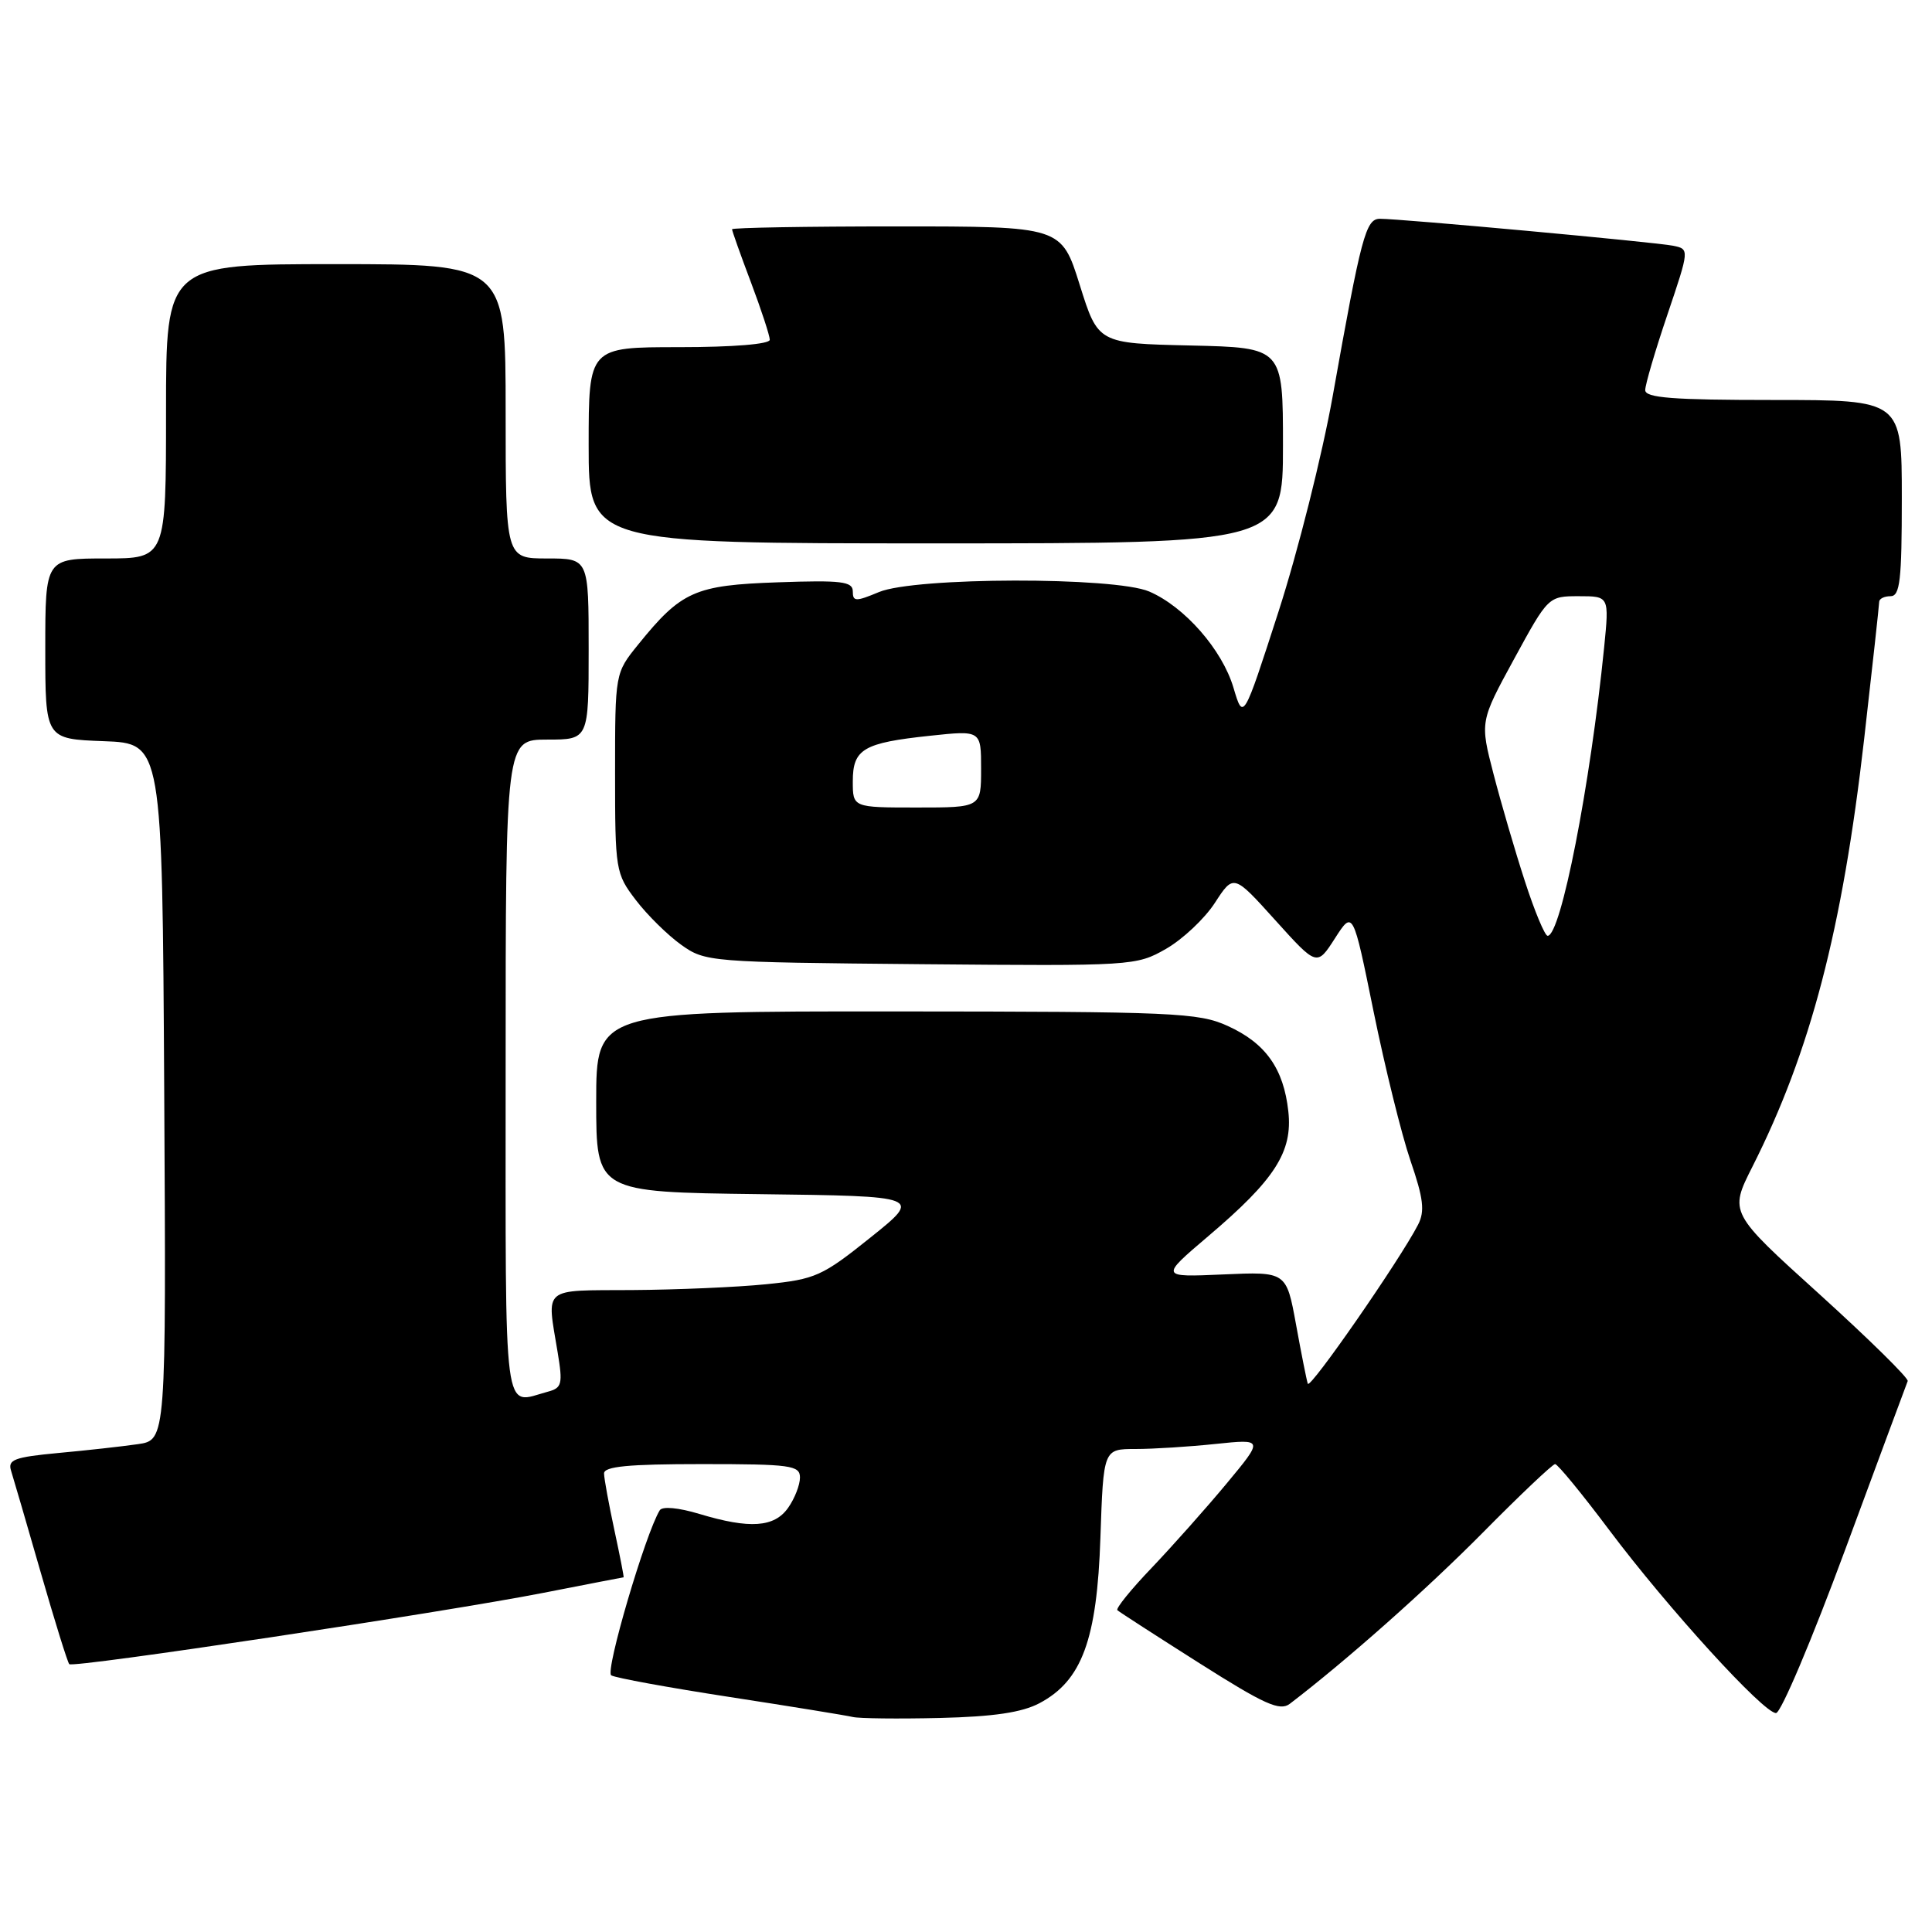 <?xml version="1.0" encoding="UTF-8" standalone="no"?>
<!DOCTYPE svg PUBLIC "-//W3C//DTD SVG 1.1//EN" "http://www.w3.org/Graphics/SVG/1.1/DTD/svg11.dtd" >
<svg xmlns="http://www.w3.org/2000/svg" xmlns:xlink="http://www.w3.org/1999/xlink" version="1.1" viewBox="0 0 256 256">
 <g >
 <path fill="currentColor"
d=" M 137.74 225.68 C 143.36 222.70 145.36 217.27 145.81 203.75 C 146.21 192.00 146.21 192.00 150.46 192.00 C 152.80 192.00 157.57 191.70 161.07 191.33 C 167.44 190.67 167.44 190.67 162.53 196.58 C 159.82 199.84 155.36 204.85 152.62 207.73 C 149.87 210.60 147.82 213.13 148.06 213.36 C 148.30 213.59 153.19 216.74 158.91 220.37 C 167.57 225.86 169.59 226.77 170.91 225.76 C 178.43 220.01 189.01 210.63 196.48 203.08 C 201.42 198.08 205.73 194.00 206.06 194.00 C 206.40 194.00 209.63 197.94 213.24 202.75 C 221.00 213.09 233.68 227.00 235.33 226.99 C 235.98 226.99 240.10 217.24 244.50 205.33 C 248.90 193.42 252.63 183.37 252.78 183.00 C 252.93 182.63 247.67 177.46 241.10 171.50 C 229.13 160.68 229.13 160.68 232.20 154.60 C 239.90 139.35 244.12 123.20 247.01 97.92 C 248.10 88.34 249.00 80.16 249.00 79.75 C 249.00 79.34 249.68 79.00 250.50 79.00 C 251.76 79.00 252.00 76.89 252.00 66.00 C 252.00 53.00 252.00 53.00 235.00 53.00 C 221.64 53.00 218.00 52.72 218.00 51.69 C 218.00 50.97 219.32 46.47 220.94 41.69 C 223.87 33.01 223.87 33.01 221.69 32.56 C 219.31 32.08 185.53 28.98 182.85 28.99 C 180.97 29.00 180.38 31.22 176.58 52.54 C 175.20 60.26 171.98 73.08 169.41 81.04 C 164.74 95.50 164.74 95.50 163.44 91.12 C 161.94 86.07 156.95 80.39 152.28 78.38 C 147.69 76.41 121.23 76.46 116.47 78.45 C 113.38 79.74 113.00 79.73 113.00 78.36 C 113.00 77.05 111.50 76.86 103.07 77.16 C 92.07 77.54 90.28 78.33 84.56 85.41 C 81.50 89.19 81.50 89.19 81.50 102.42 C 81.50 115.32 81.57 115.75 84.25 119.26 C 85.76 121.24 88.46 123.90 90.25 125.18 C 93.44 127.46 93.99 127.50 122.00 127.76 C 150.08 128.01 150.56 127.98 154.50 125.73 C 156.70 124.47 159.62 121.73 160.98 119.63 C 163.46 115.81 163.46 115.81 168.98 121.93 C 174.50 128.05 174.50 128.05 176.89 124.33 C 179.28 120.61 179.28 120.61 182.01 134.05 C 183.52 141.45 185.71 150.33 186.89 153.78 C 188.62 158.82 188.82 160.49 187.90 162.28 C 185.50 166.94 173.56 184.17 173.29 183.35 C 173.13 182.88 172.43 179.35 171.73 175.50 C 170.45 168.50 170.45 168.50 162.08 168.87 C 153.70 169.24 153.70 169.24 160.10 163.80 C 168.94 156.30 171.30 152.62 170.71 147.26 C 170.09 141.59 167.70 138.22 162.67 135.94 C 158.80 134.18 155.60 134.04 118.75 134.02 C 79.00 134.00 79.00 134.00 79.00 145.98 C 79.00 157.96 79.00 157.96 100.59 158.23 C 122.18 158.50 122.18 158.50 115.34 163.98 C 108.94 169.11 108.05 169.51 101.50 170.17 C 97.65 170.56 89.66 170.90 83.75 170.94 C 71.71 171.01 72.44 170.40 73.89 179.18 C 74.59 183.41 74.46 183.91 72.58 184.41 C 66.59 186.02 67.00 189.20 67.00 141.50 C 67.00 98.00 67.00 98.00 72.50 98.00 C 78.00 98.00 78.00 98.00 78.00 86.00 C 78.00 74.00 78.00 74.00 72.50 74.00 C 67.00 74.00 67.00 74.00 67.00 54.50 C 67.00 35.00 67.00 35.00 44.50 35.00 C 22.00 35.00 22.00 35.00 22.00 54.50 C 22.00 74.00 22.00 74.00 14.00 74.00 C 6.00 74.00 6.00 74.00 6.00 85.96 C 6.00 97.92 6.00 97.92 13.75 98.21 C 21.50 98.50 21.50 98.50 21.76 144.66 C 22.02 190.82 22.02 190.82 18.26 191.36 C 16.19 191.66 11.44 192.19 7.71 192.53 C 1.89 193.08 1.00 193.41 1.47 194.89 C 1.77 195.84 3.54 201.90 5.40 208.37 C 7.26 214.83 8.96 220.30 9.18 220.51 C 9.71 221.04 58.67 213.67 72.00 211.06 C 77.78 209.93 82.56 209.00 82.63 209.00 C 82.70 209.00 82.15 206.19 81.41 202.75 C 80.67 199.31 80.05 195.94 80.04 195.25 C 80.01 194.31 83.25 194.00 93.00 194.00 C 104.79 194.00 106.00 194.17 106.00 195.78 C 106.00 196.76 105.30 198.56 104.44 199.78 C 102.61 202.39 99.36 202.62 92.66 200.60 C 89.90 199.77 87.76 199.57 87.42 200.12 C 85.53 203.19 80.15 221.47 80.99 221.99 C 81.53 222.33 88.62 223.62 96.74 224.87 C 104.86 226.12 112.17 227.31 113.00 227.51 C 113.83 227.71 119.00 227.77 124.50 227.64 C 131.67 227.47 135.42 226.91 137.74 225.68 Z  M 170.00 59.03 C 170.00 46.06 170.00 46.06 157.75 45.78 C 145.50 45.50 145.50 45.50 143.07 37.75 C 140.64 30.00 140.64 30.00 118.82 30.00 C 106.82 30.00 97.00 30.17 97.00 30.38 C 97.00 30.59 98.12 33.75 99.50 37.40 C 100.88 41.06 102.00 44.49 102.00 45.02 C 102.00 45.60 97.15 46.00 90.00 46.00 C 78.00 46.00 78.00 46.00 78.00 59.00 C 78.00 72.00 78.00 72.00 124.00 72.00 C 170.00 72.00 170.00 72.00 170.00 59.03 Z  M 202.05 116.75 C 200.75 112.76 198.89 106.38 197.90 102.56 C 196.10 95.62 196.10 95.62 200.63 87.31 C 205.15 79.02 205.17 79.00 209.20 79.00 C 213.23 79.00 213.23 79.00 212.56 85.75 C 210.71 104.12 206.82 124.00 205.07 124.00 C 204.70 124.00 203.34 120.74 202.05 116.75 Z  M 113.00 103.54 C 113.00 99.25 114.38 98.43 123.25 97.49 C 130.00 96.77 130.00 96.77 130.00 101.88 C 130.00 107.00 130.00 107.00 121.50 107.00 C 113.00 107.00 113.00 107.00 113.00 103.54 Z "/>
</g>
</svg>